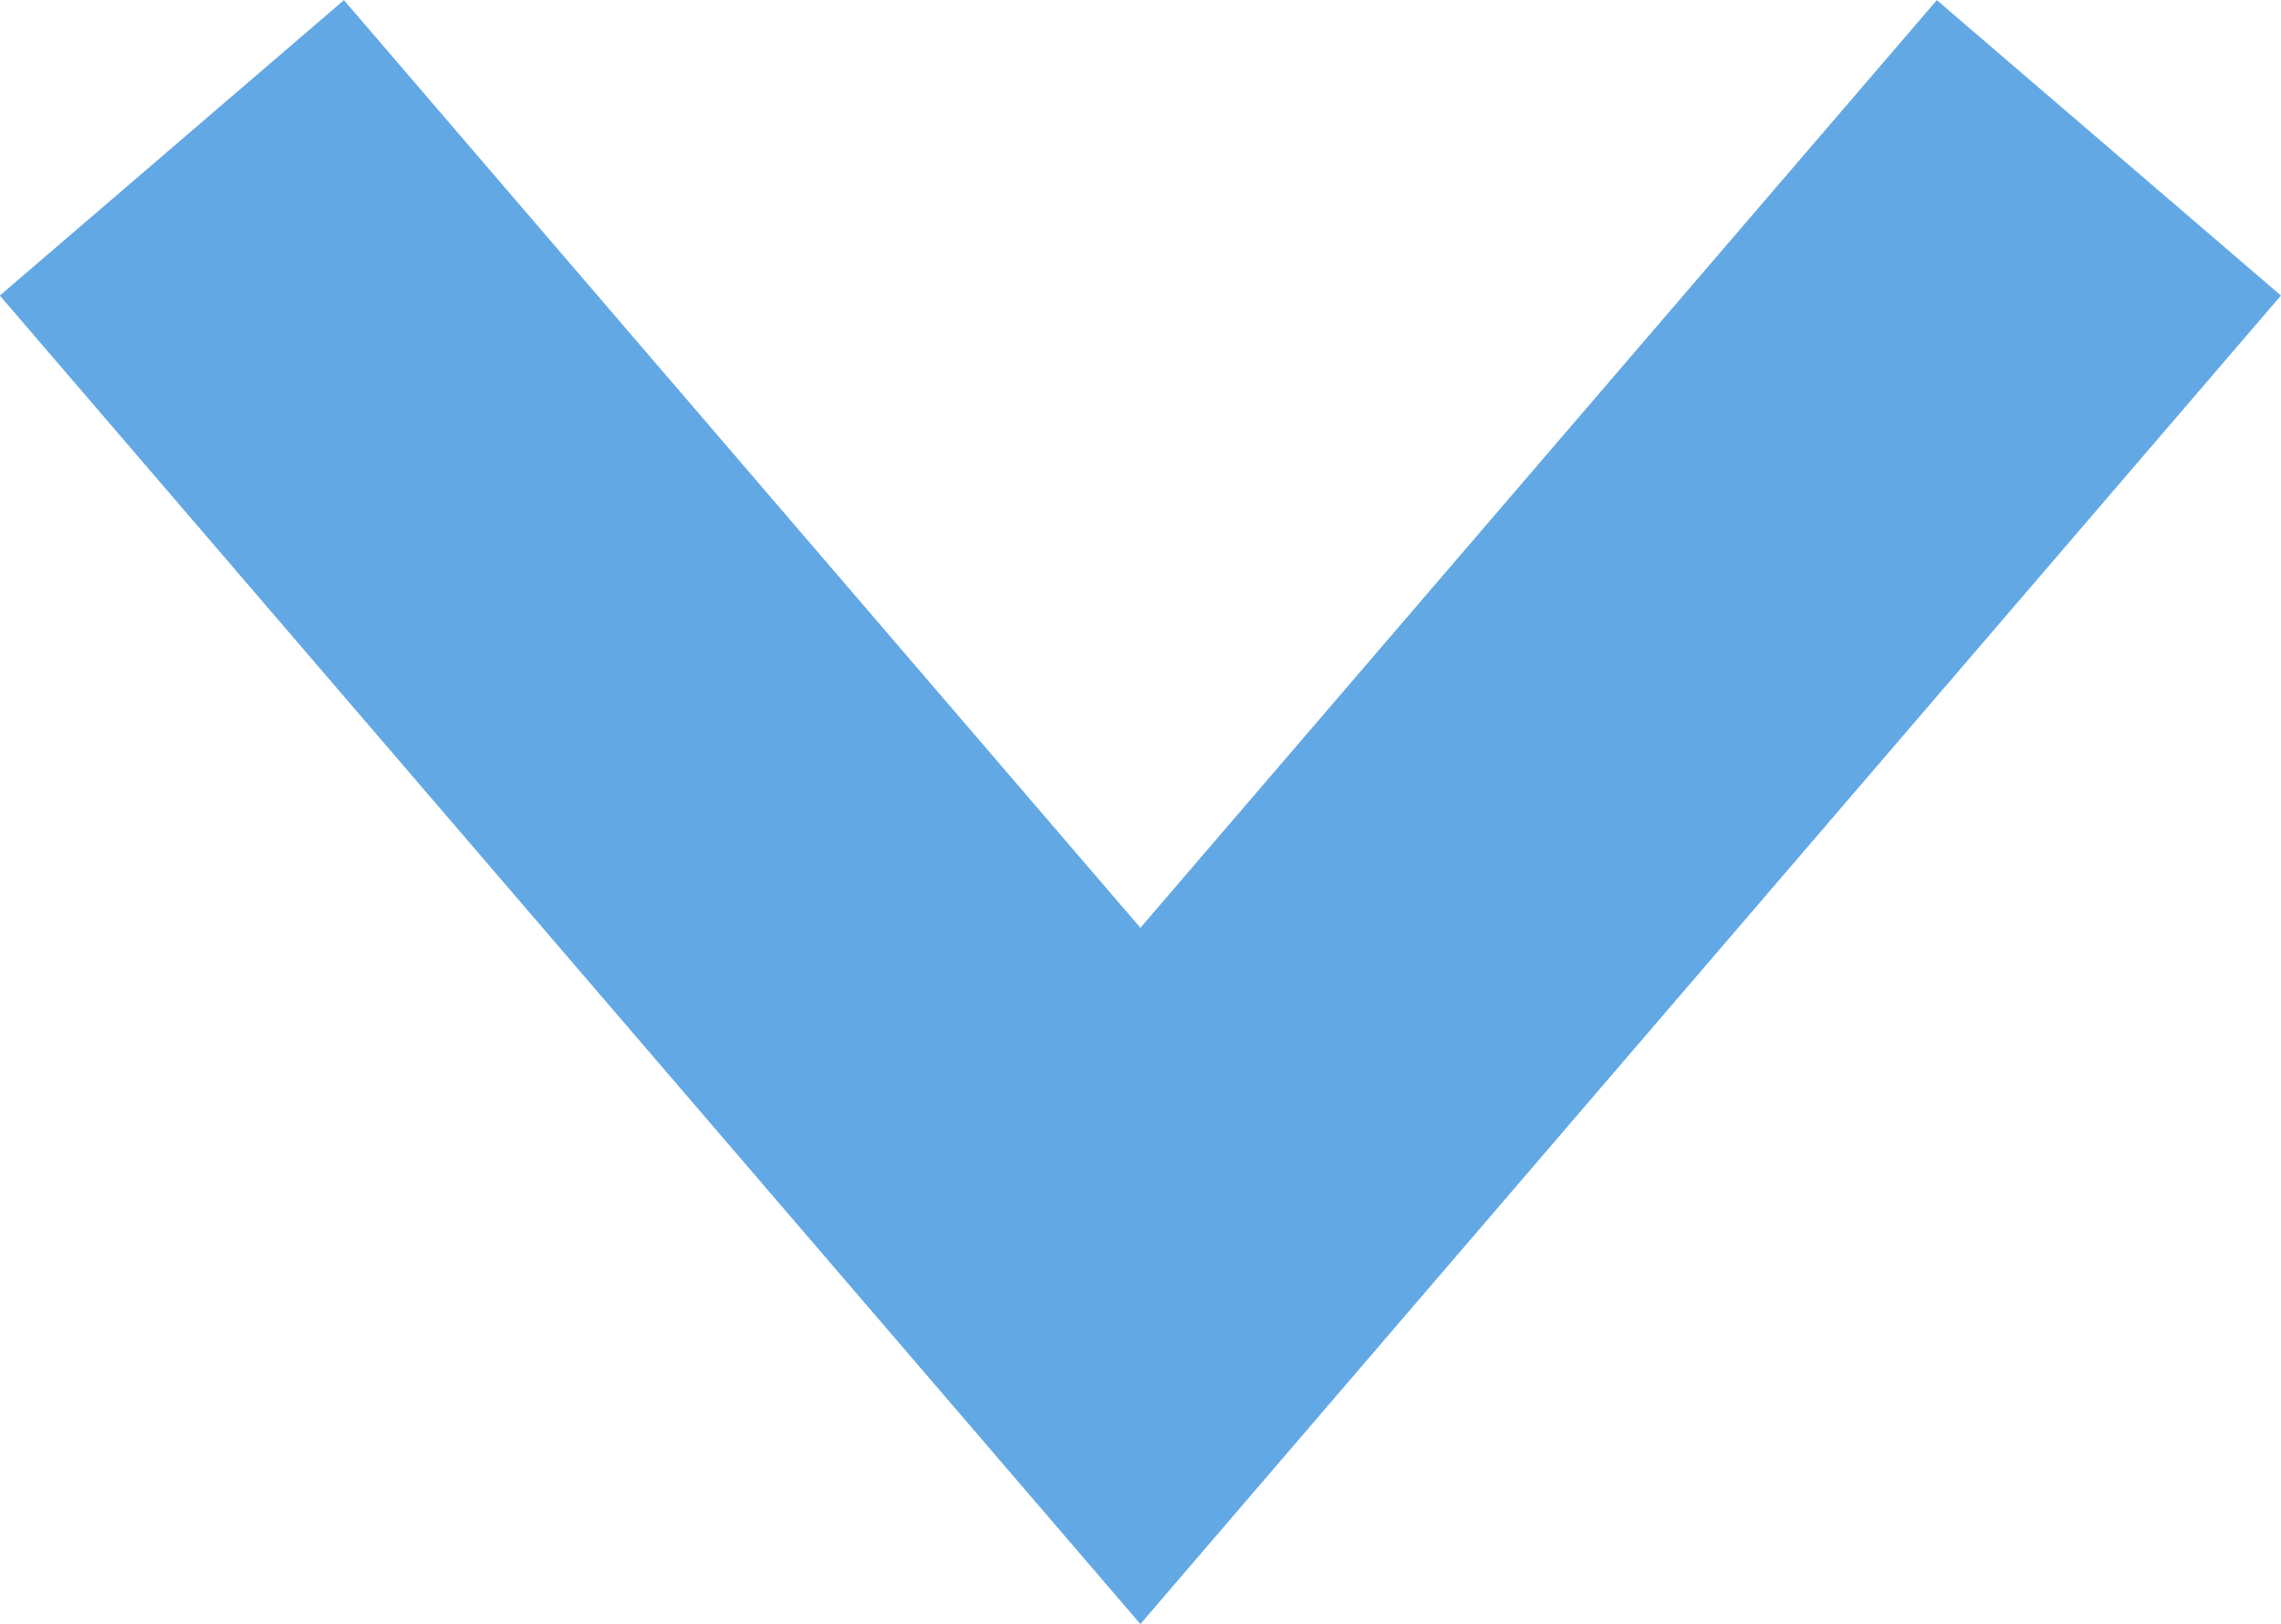 <svg xmlns="http://www.w3.org/2000/svg" width="10.059" height="7.161" viewBox="0 0 10.059 7.161">
  <path id="Path_1" data-name="Path 1" d="M1075.354,1290.977l4.271,4.975,4.271-4.975" transform="translate(-1074.596 -1290.325)" fill="none" stroke="#62A8E5" stroke-width="2"/>
</svg>
